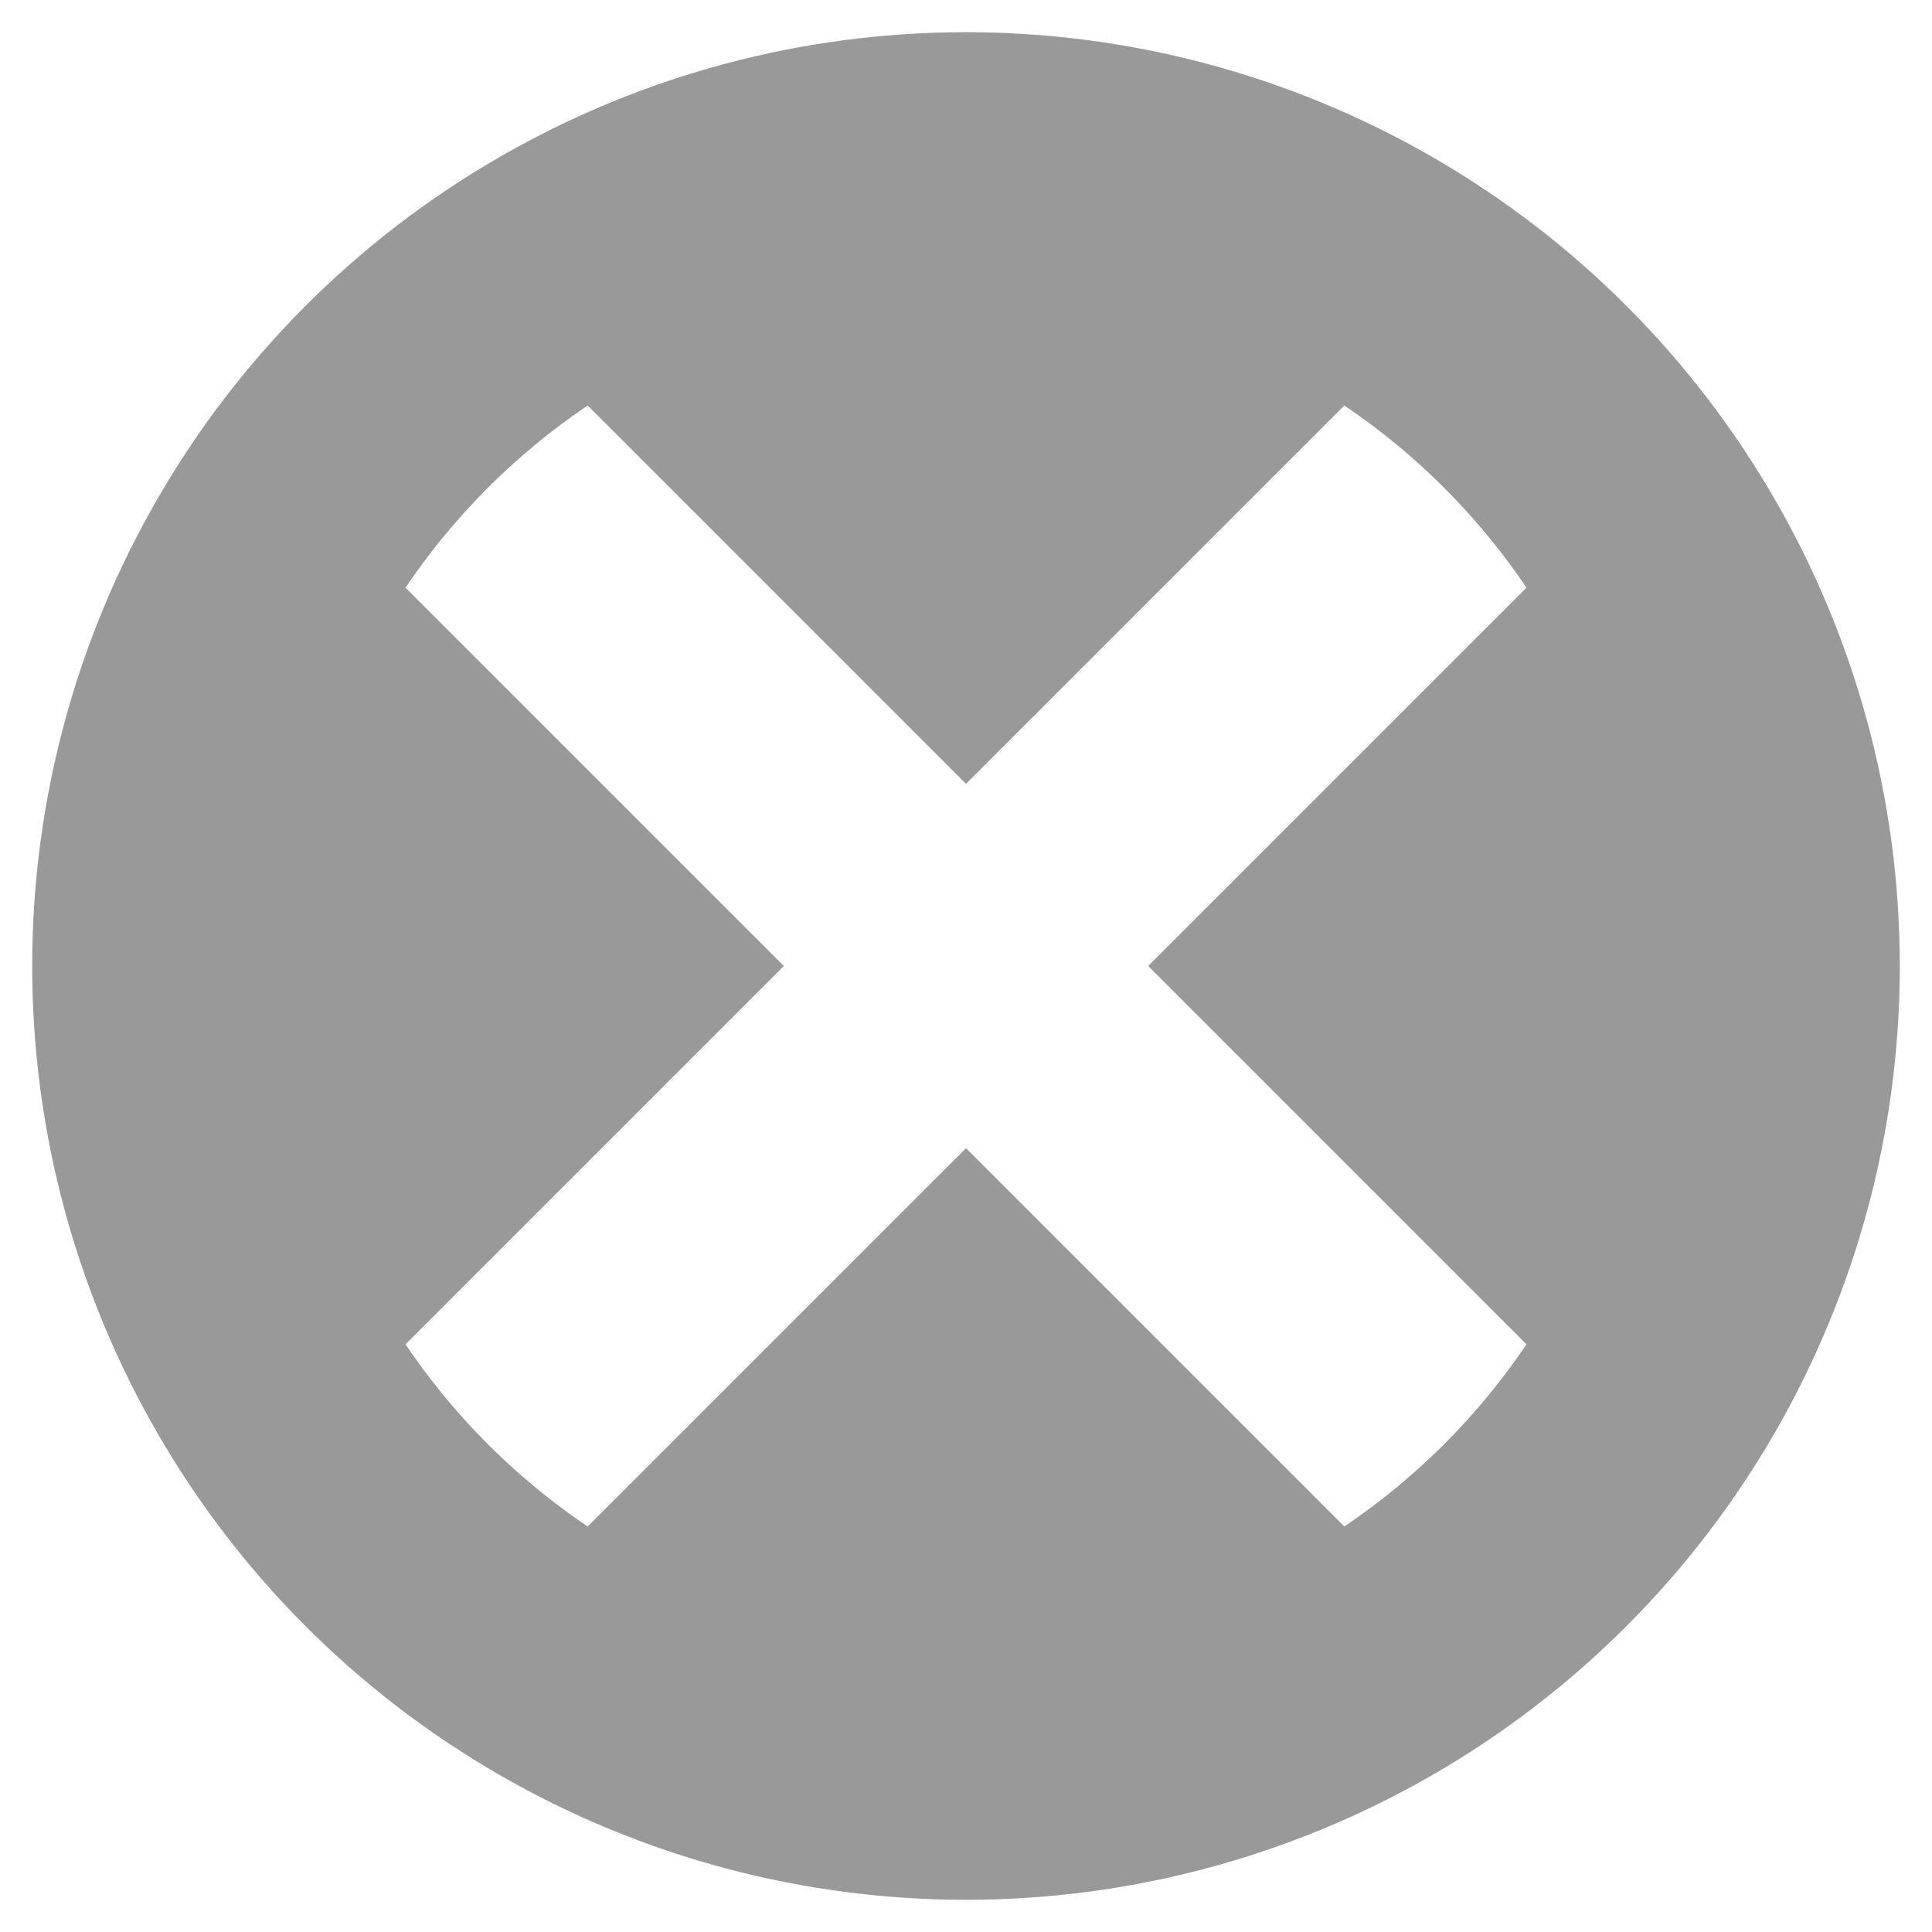 <?xml version="1.0" encoding="utf-8"?>
<svg version="1.0" xmlns="http://www.w3.org/2000/svg" xmlns:xlink="http://www.w3.org/1999/xlink" width="120px" height="120px">
  <circle fill="none" stroke="#999" stroke-width="16" cx="60" cy="60" r="50"/>
	<path fill="#999" d="M60,71.314L30.764,100.55C38.987,106.489,49.081,110,60,110s21.013-3.511,29.236-9.449L60,71.314z"/>
	<path fill="#999" d="M60,48.686L89.236,19.45C81.013,13.51,70.919,10,60,10s-21.013,3.511-29.236,9.45L60,48.686z"/>
	<path fill="#999" d="M100.55,30.764L71.314,60l29.236,29.236C106.489,81.013,110,70.919,110,60S106.489,38.987,100.55,30.764z" />
	<path fill="#999" d="M48.686,60L19.45,30.764C13.511,38.987,10,49.081,10,60s3.51,21.013,9.45,29.236L48.686,60z"/>
</svg>
